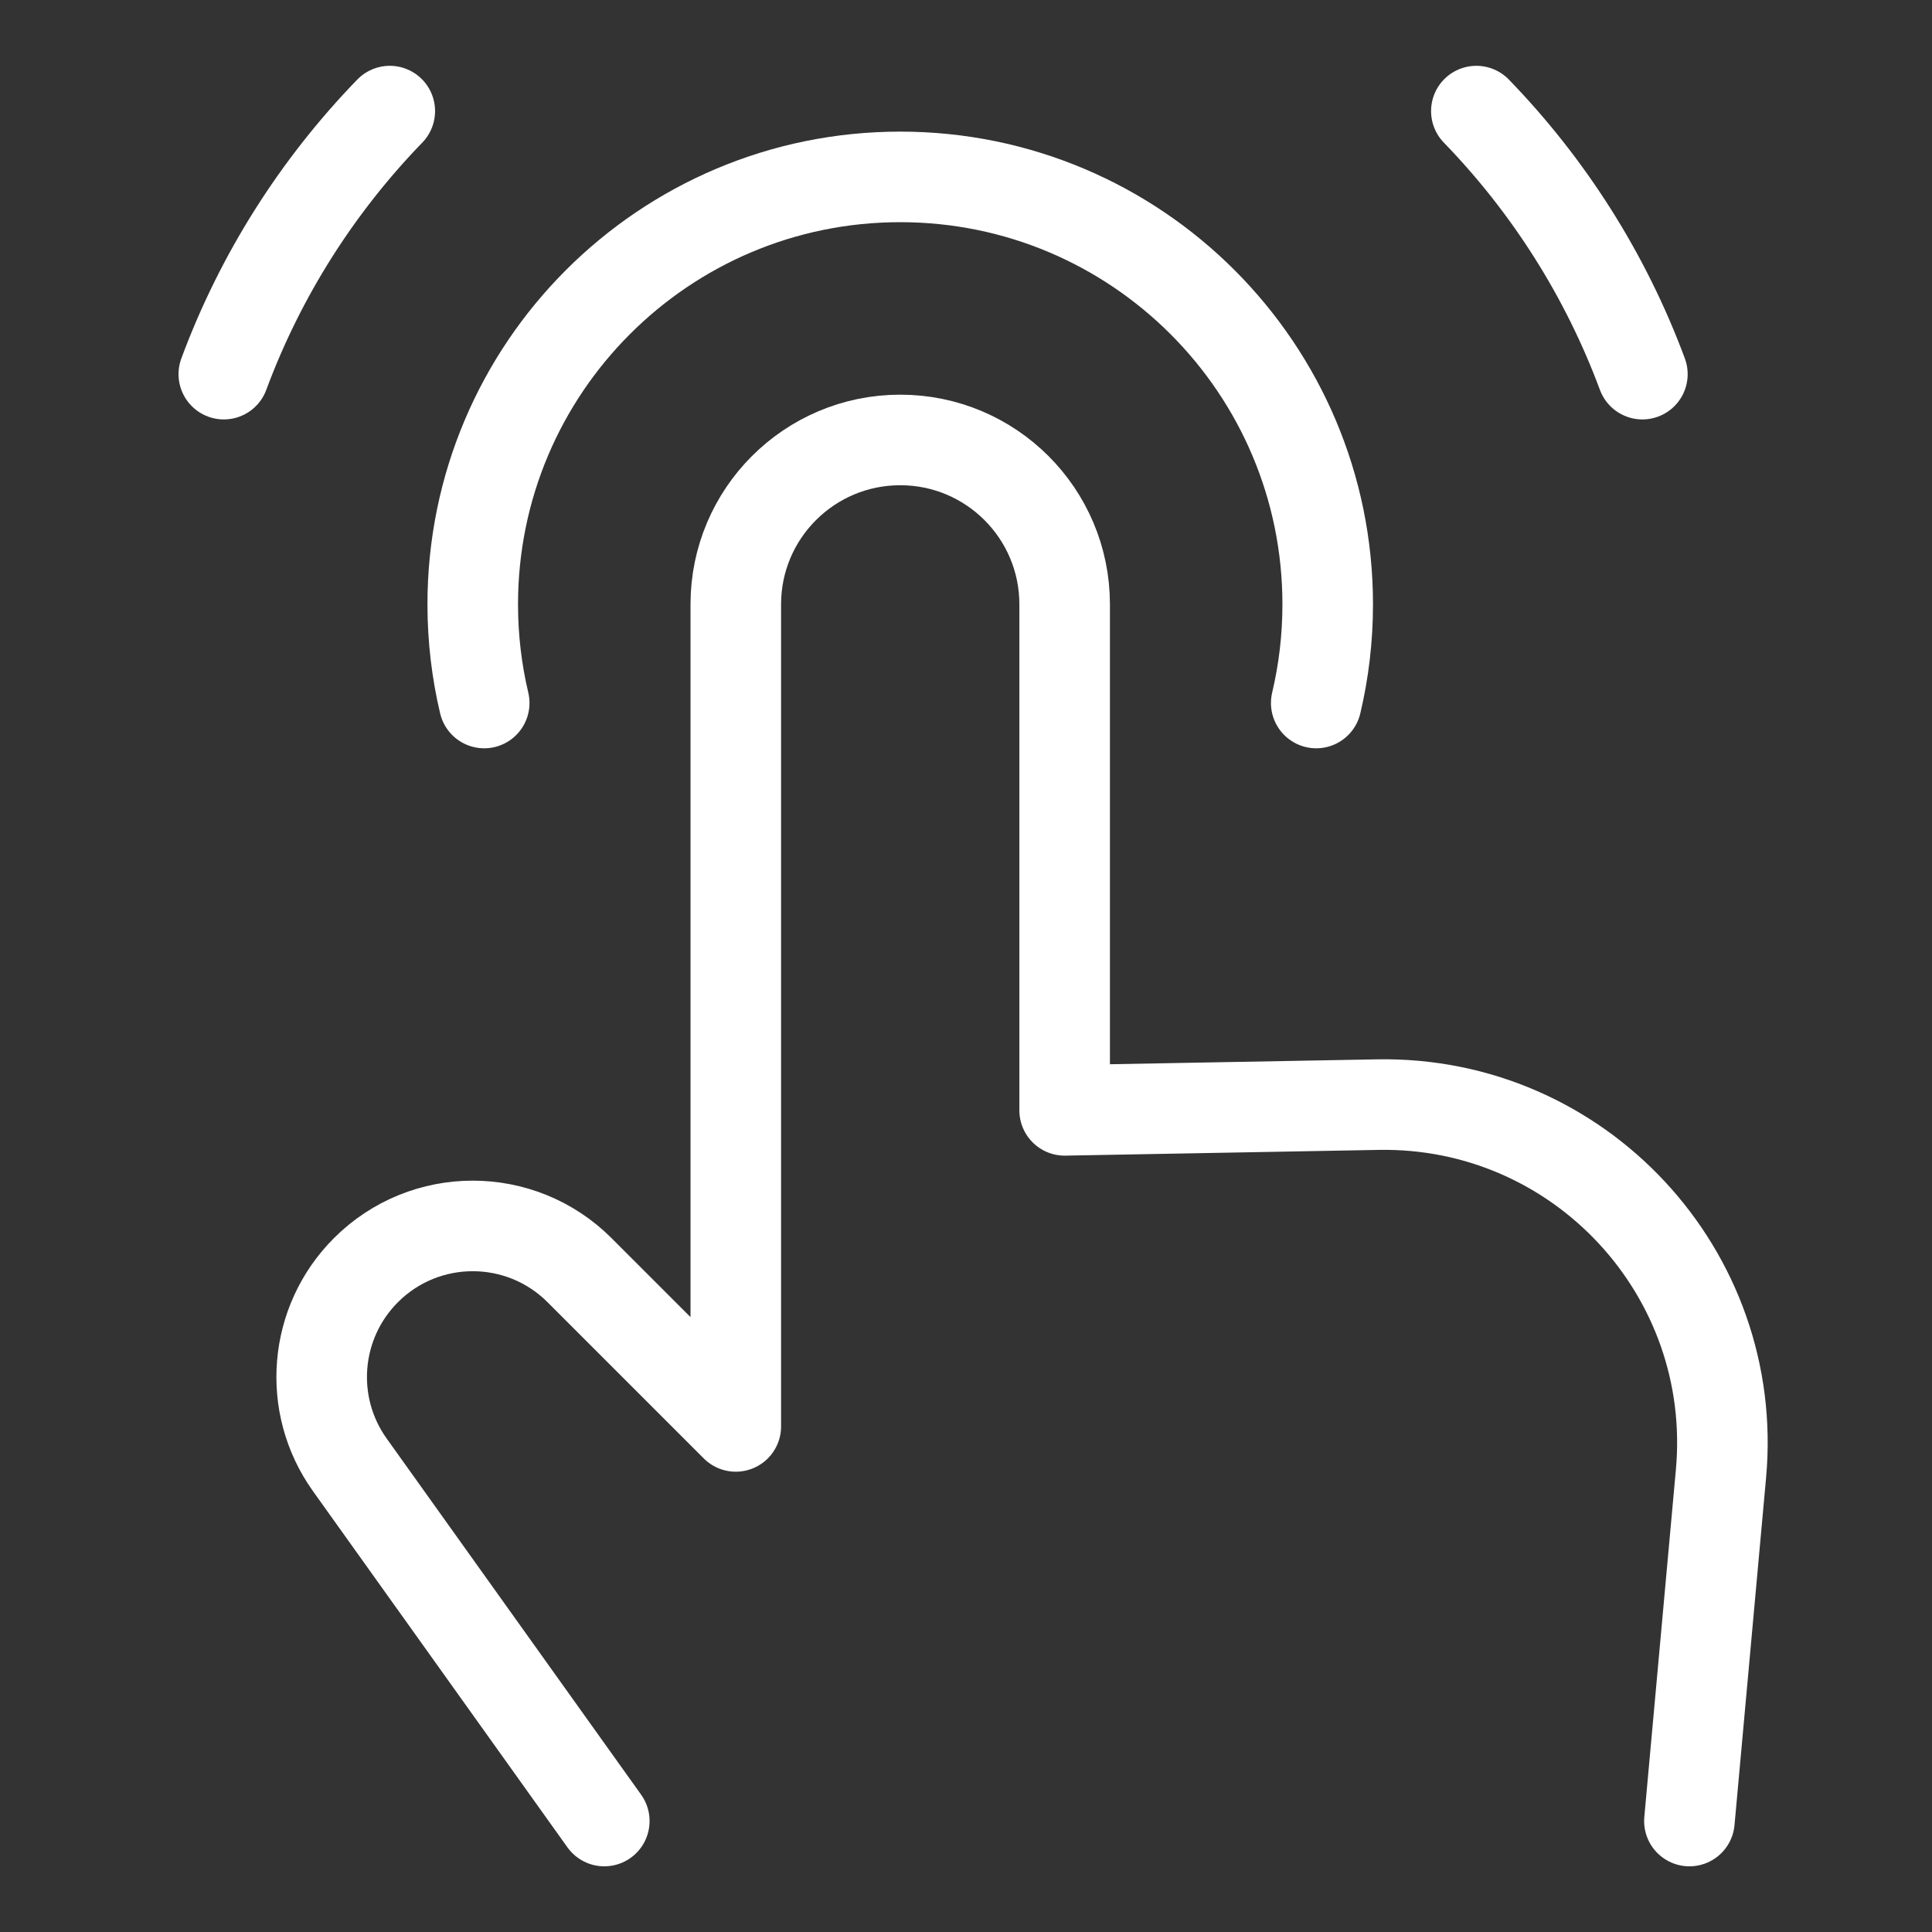 <svg width="32" height="32" viewBox="0 0 32 32" fill="none" xmlns="http://www.w3.org/2000/svg">
<rect x="0" y="0" width="32" height="32" fill="#333333" stroke="none"/>
<g id="One-Finger-Double-Tap--Streamline-Core">
<g id="One-Finger-Double-Tap--Streamline-Core_2">
<path id="Vector 107" d="M10.009 30.162L5.794 24.262C5.083 23.267 5.196 21.903 6.061 21.038C7.038 20.061 8.622 20.061 9.599 21.038L12.187 23.626V10.01C12.187 8.506 13.406 7.287 14.911 7.287C16.415 7.287 17.634 8.506 17.634 10.01V18.391L22.819 18.296C26.156 18.234 28.807 21.084 28.505 24.408L27.982 30.162" stroke="white" stroke-width="1.5" stroke-linecap="round" stroke-linejoin="round"/>
<path id="Ellipse 1944" d="M8.02 11.644C7.896 11.12 7.83 10.572 7.83 10.01C7.83 6.1 11 2.93 14.91 2.93C18.821 2.93 21.991 6.1 21.991 10.01C21.991 10.572 21.925 11.12 21.801 11.644" stroke="white" stroke-width="1.5" stroke-linecap="round" stroke-linejoin="round"/>
<path id="Ellipse 1945" d="M6.456 1.84C5.26 3.074 4.316 4.554 3.707 6.197" stroke="white" stroke-width="1.5" stroke-linecap="round" stroke-linejoin="round"/>
<path id="Ellipse 1946" d="M24.453 1.84C25.649 3.074 26.593 4.554 27.203 6.197" stroke="white" stroke-width="1.5" stroke-linecap="round" stroke-linejoin="round"/>
</g>
</g>
</svg>

